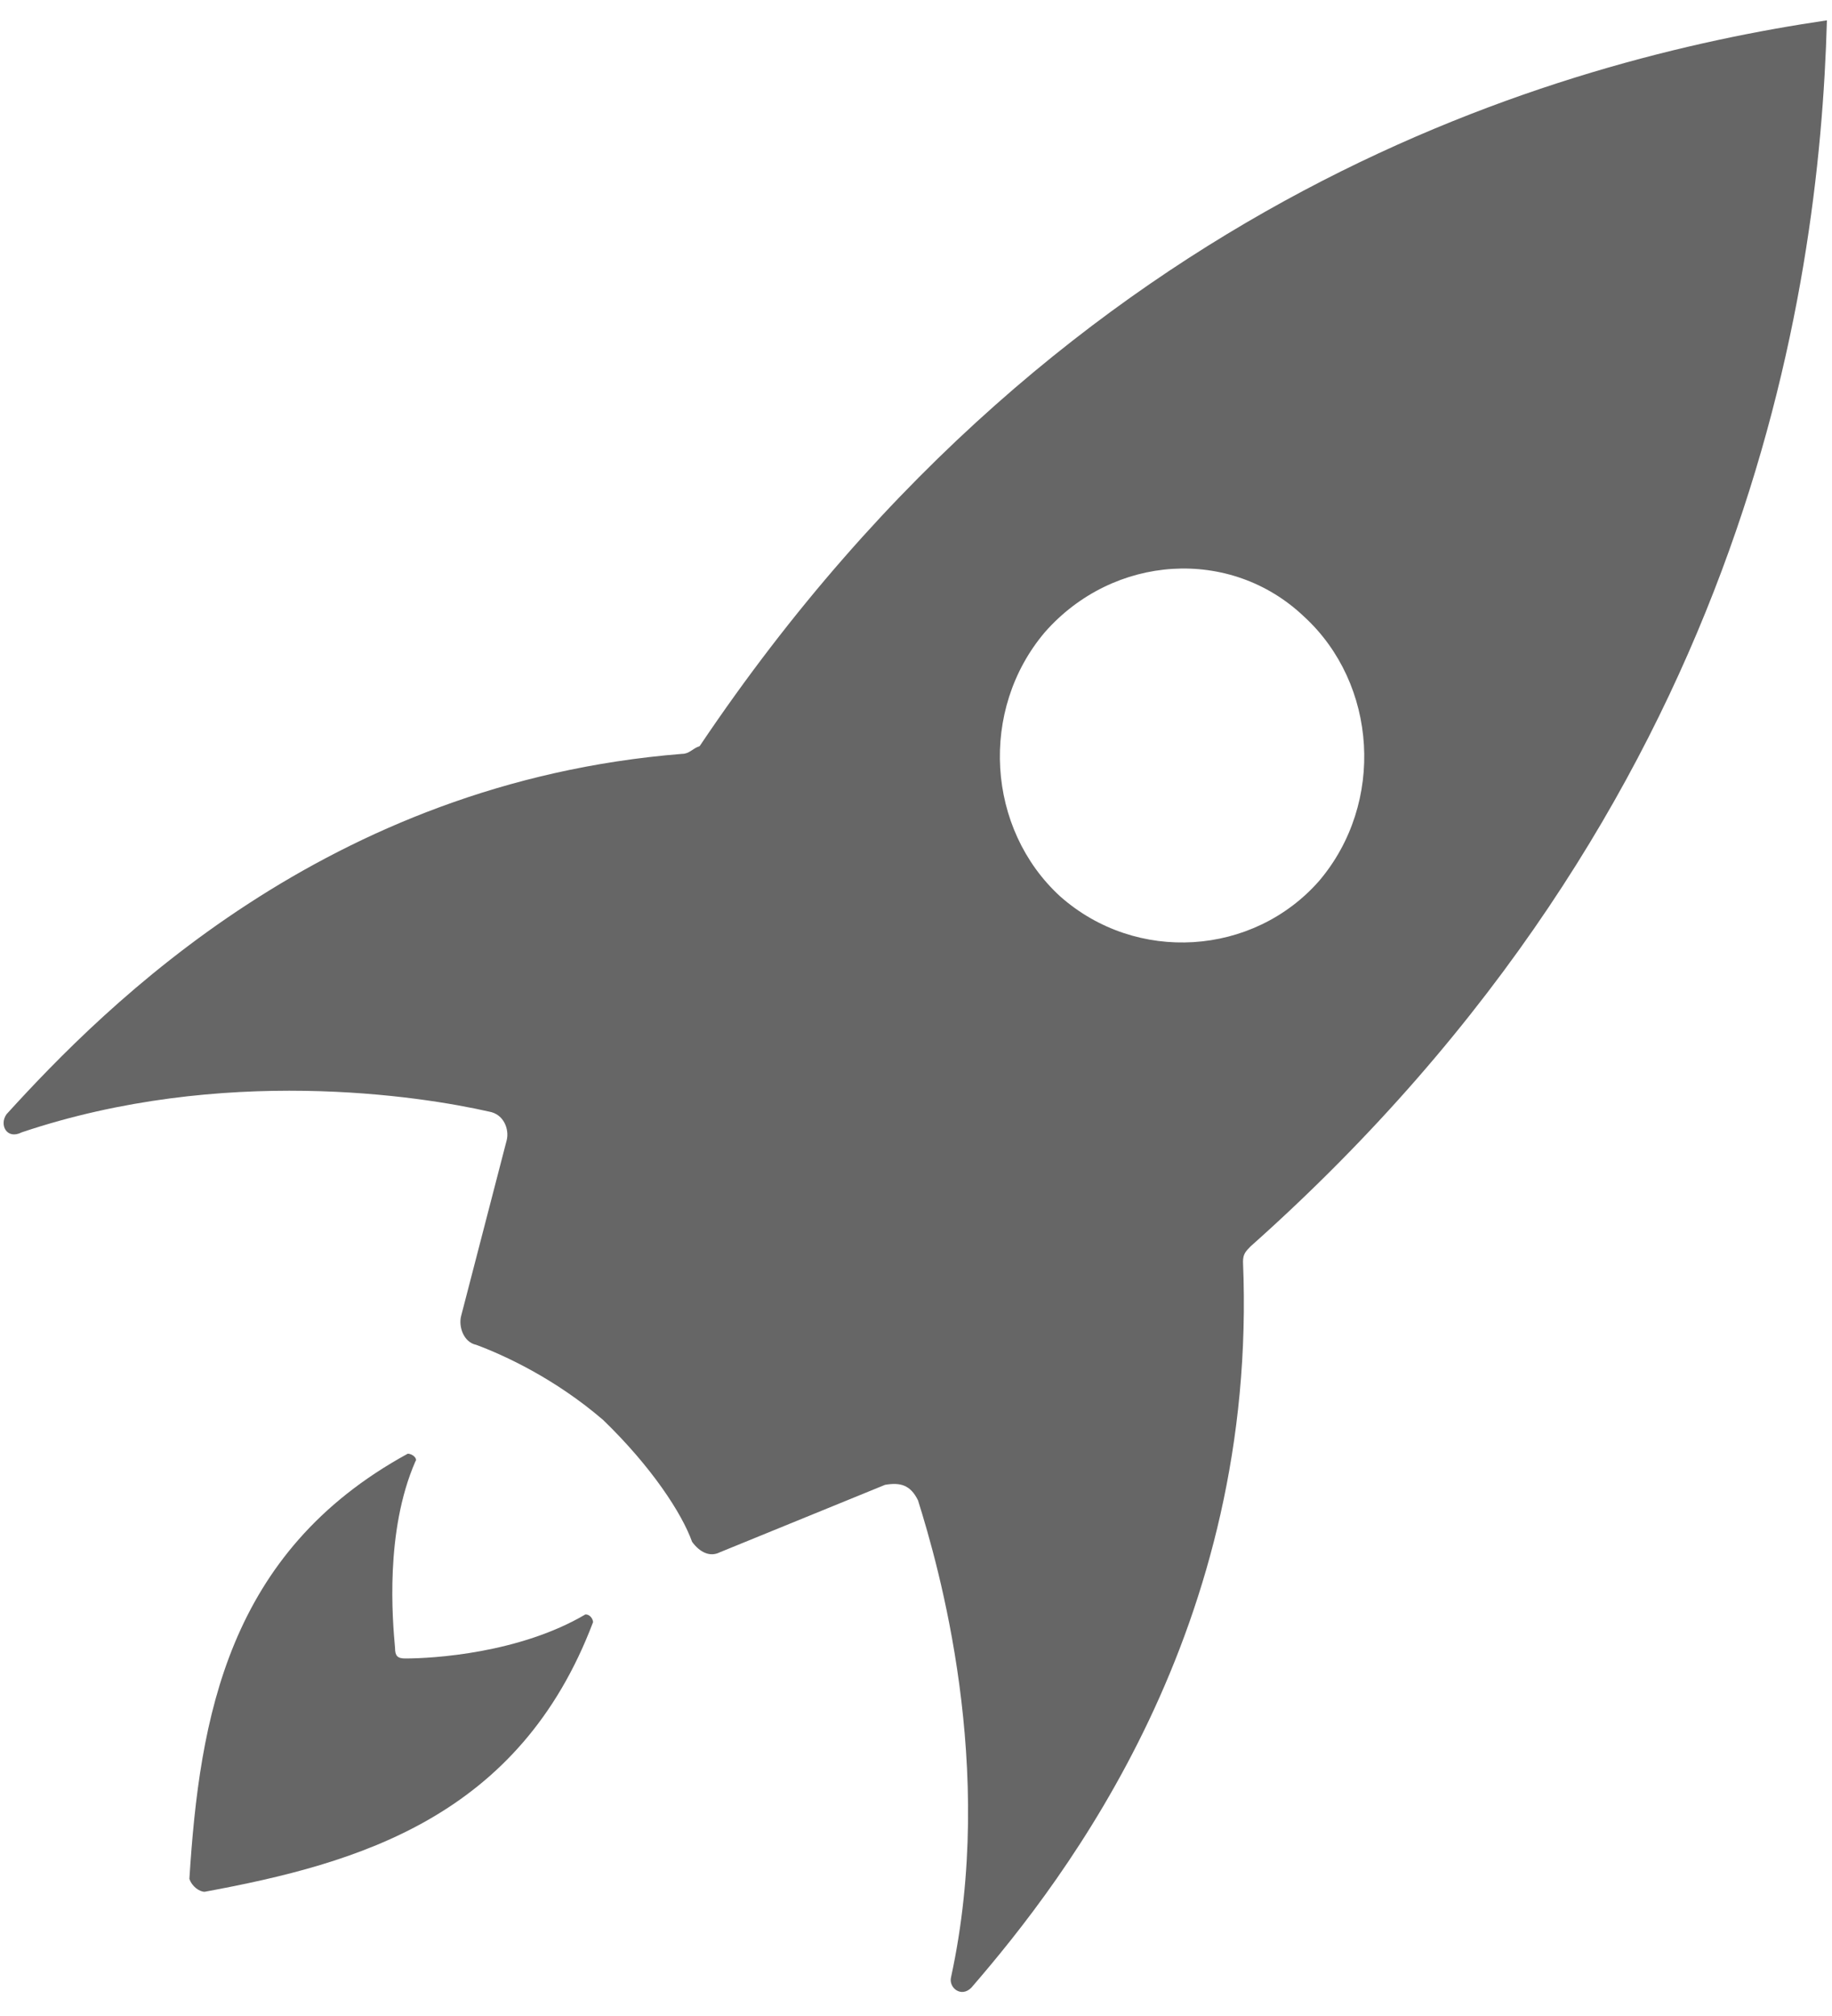 <?xml version="1.0" encoding="UTF-8" standalone="no"?>
<svg width="50px" height="55px" viewBox="0 0 50 55" version="1.1" xmlns="http://www.w3.org/2000/svg" xmlns:xlink="http://www.w3.org/1999/xlink" xmlns:sketch="http://www.bohemiancoding.com/sketch/ns">
    <!-- Generator: Sketch 3.4.4 (17249) - http://www.bohemiancoding.com/sketch -->
    <title>Group</title>
    <desc>Created with Sketch.</desc>
    <defs></defs>
    <g id="Home" stroke="none" stroke-width="1" fill="none" fill-rule="evenodd" sketch:type="MSPage">
        <g id="Mobile-Portrait" sketch:type="MSArtboardGroup" transform="translate(-137, -575)" fill="#666666">
            <g id="Passo-a-Passo" sketch:type="MSLayerGroup" transform="translate(13, 564)">
                <g id="Card-1" transform="translate(0, 0.555)" sketch:type="MSShapeGroup">
                    <g id="Agilidade-+-Group" transform="translate(94, 11)">
                        <g id="Group" transform="translate(30, 0)">
                            <path d="M5.585,51.056 C9.812,50.278 14.177,49.005 16.186,43.701 C16.186,43.631 16.117,43.489 15.978,43.489 C14.177,44.55 11.821,44.691 11.059,44.691 C10.851,44.691 10.782,44.621 10.782,44.409 C10.712,43.631 10.504,41.226 11.336,39.317 C11.405,39.246 11.267,39.105 11.128,39.105 C6.208,41.792 5.446,46.318 5.169,50.702 C5.238,50.914 5.446,51.056 5.585,51.056 L5.585,51.056 Z" id="Shape"></path>
                            <path d="M18.611,20.012 C8.911,20.79 2.882,26.871 0.18,29.841 C-0.028,30.124 0.18,30.549 0.596,30.336 C6.07,28.498 11.475,29.346 13.345,29.771 C13.761,29.841 13.9,30.266 13.83,30.549 L12.583,35.357 C12.514,35.64 12.652,36.064 12.999,36.135 C13.761,36.418 15.147,37.054 16.463,38.186 C17.78,39.459 18.611,40.731 18.889,41.509 C19.096,41.792 19.374,41.934 19.651,41.792 L24.155,39.954 C24.57,39.883 24.848,39.954 25.055,40.378 C25.61,42.146 27.203,47.661 25.956,53.389 C25.887,53.672 26.233,53.955 26.511,53.672 C29.144,50.631 34.34,43.843 33.925,33.872 C33.925,33.66 33.994,33.589 34.132,33.448 C47.644,21.426 49.654,7.496 49.861,0 C42.655,1.061 29.213,4.738 19.096,19.8 C18.889,19.871 18.819,20.012 18.611,20.012 L18.611,20.012 Z M35.588,16.264 C37.597,18.103 37.805,21.356 36.003,23.477 C34.202,25.528 31.014,25.74 28.936,23.901 C26.926,22.063 26.718,18.81 28.52,16.689 C30.391,14.567 33.578,14.355 35.588,16.264 L35.588,16.264 Z" id="Shape"></path>
                        </g>
                    </g>
                </g>
            </g>
        </g>
    </g>
</svg>